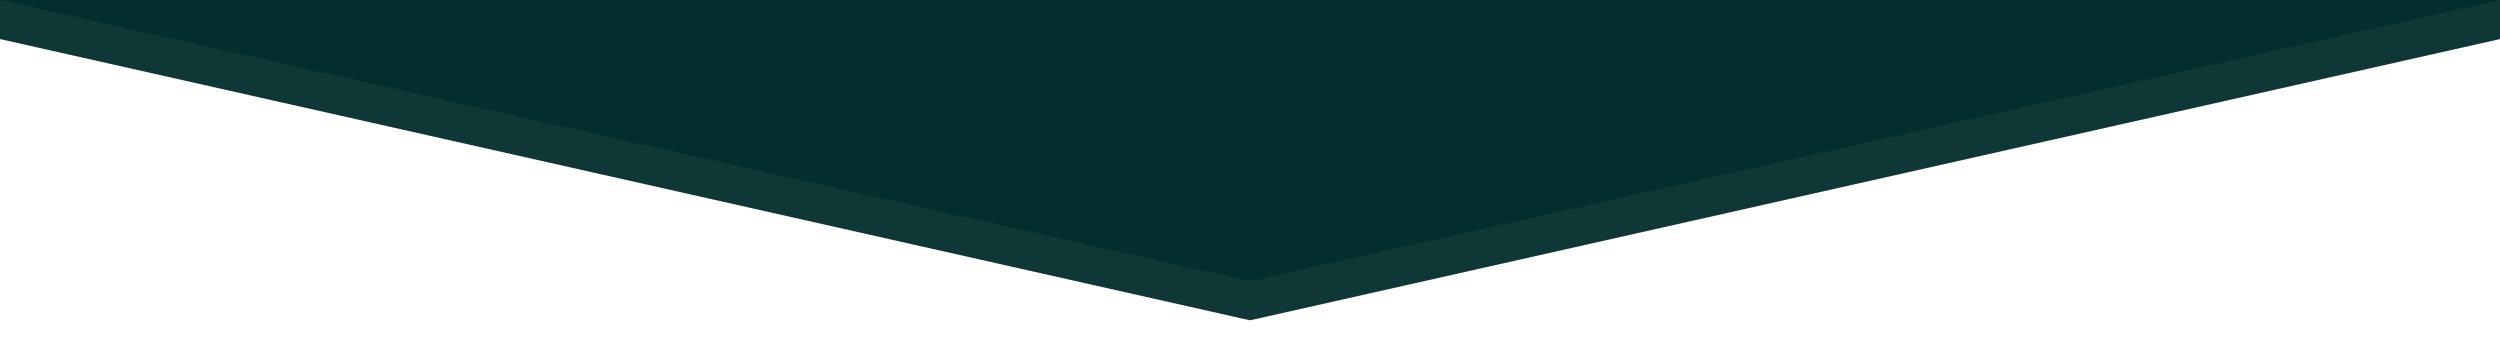 <?xml version="1.0" encoding="utf-8"?>
<!-- Generator: Adobe Illustrator 25.3.1, SVG Export Plug-In . SVG Version: 6.00 Build 0)  -->
<svg version="1.1" id="Layer_1" zoomAndPan="disable"
	 xmlns="http://www.w3.org/2000/svg" xmlns:xlink="http://www.w3.org/1999/xlink" x="0px" y="0px" viewBox="0 0 3200 460"
	 style="enable-background:new 0 0 3200 460;" xml:space="preserve">
<style type="text/css">
	.st0{fill:#0F3736;}
	.st1{fill:#042D2D;}
	.st2{fill:none;}
</style>
<polygon class="st0" points="0,50 1600,410 3200,50 3200,0 0,0 "/>
<polygon class="st1" points="0,0 1600,360 3200,0 3200,0 "/>
<line class="st2" x1="0" y1="0" x2="1600" y2="360"/>
<line class="st2" x1="1600" y1="360" x2="3200" y2="0"/>
<line class="st2" x1="0" y1="100" x2="1600" y2="460"/>
<line class="st2" x1="1600" y1="460" x2="3200" y2="100"/>
</svg>
